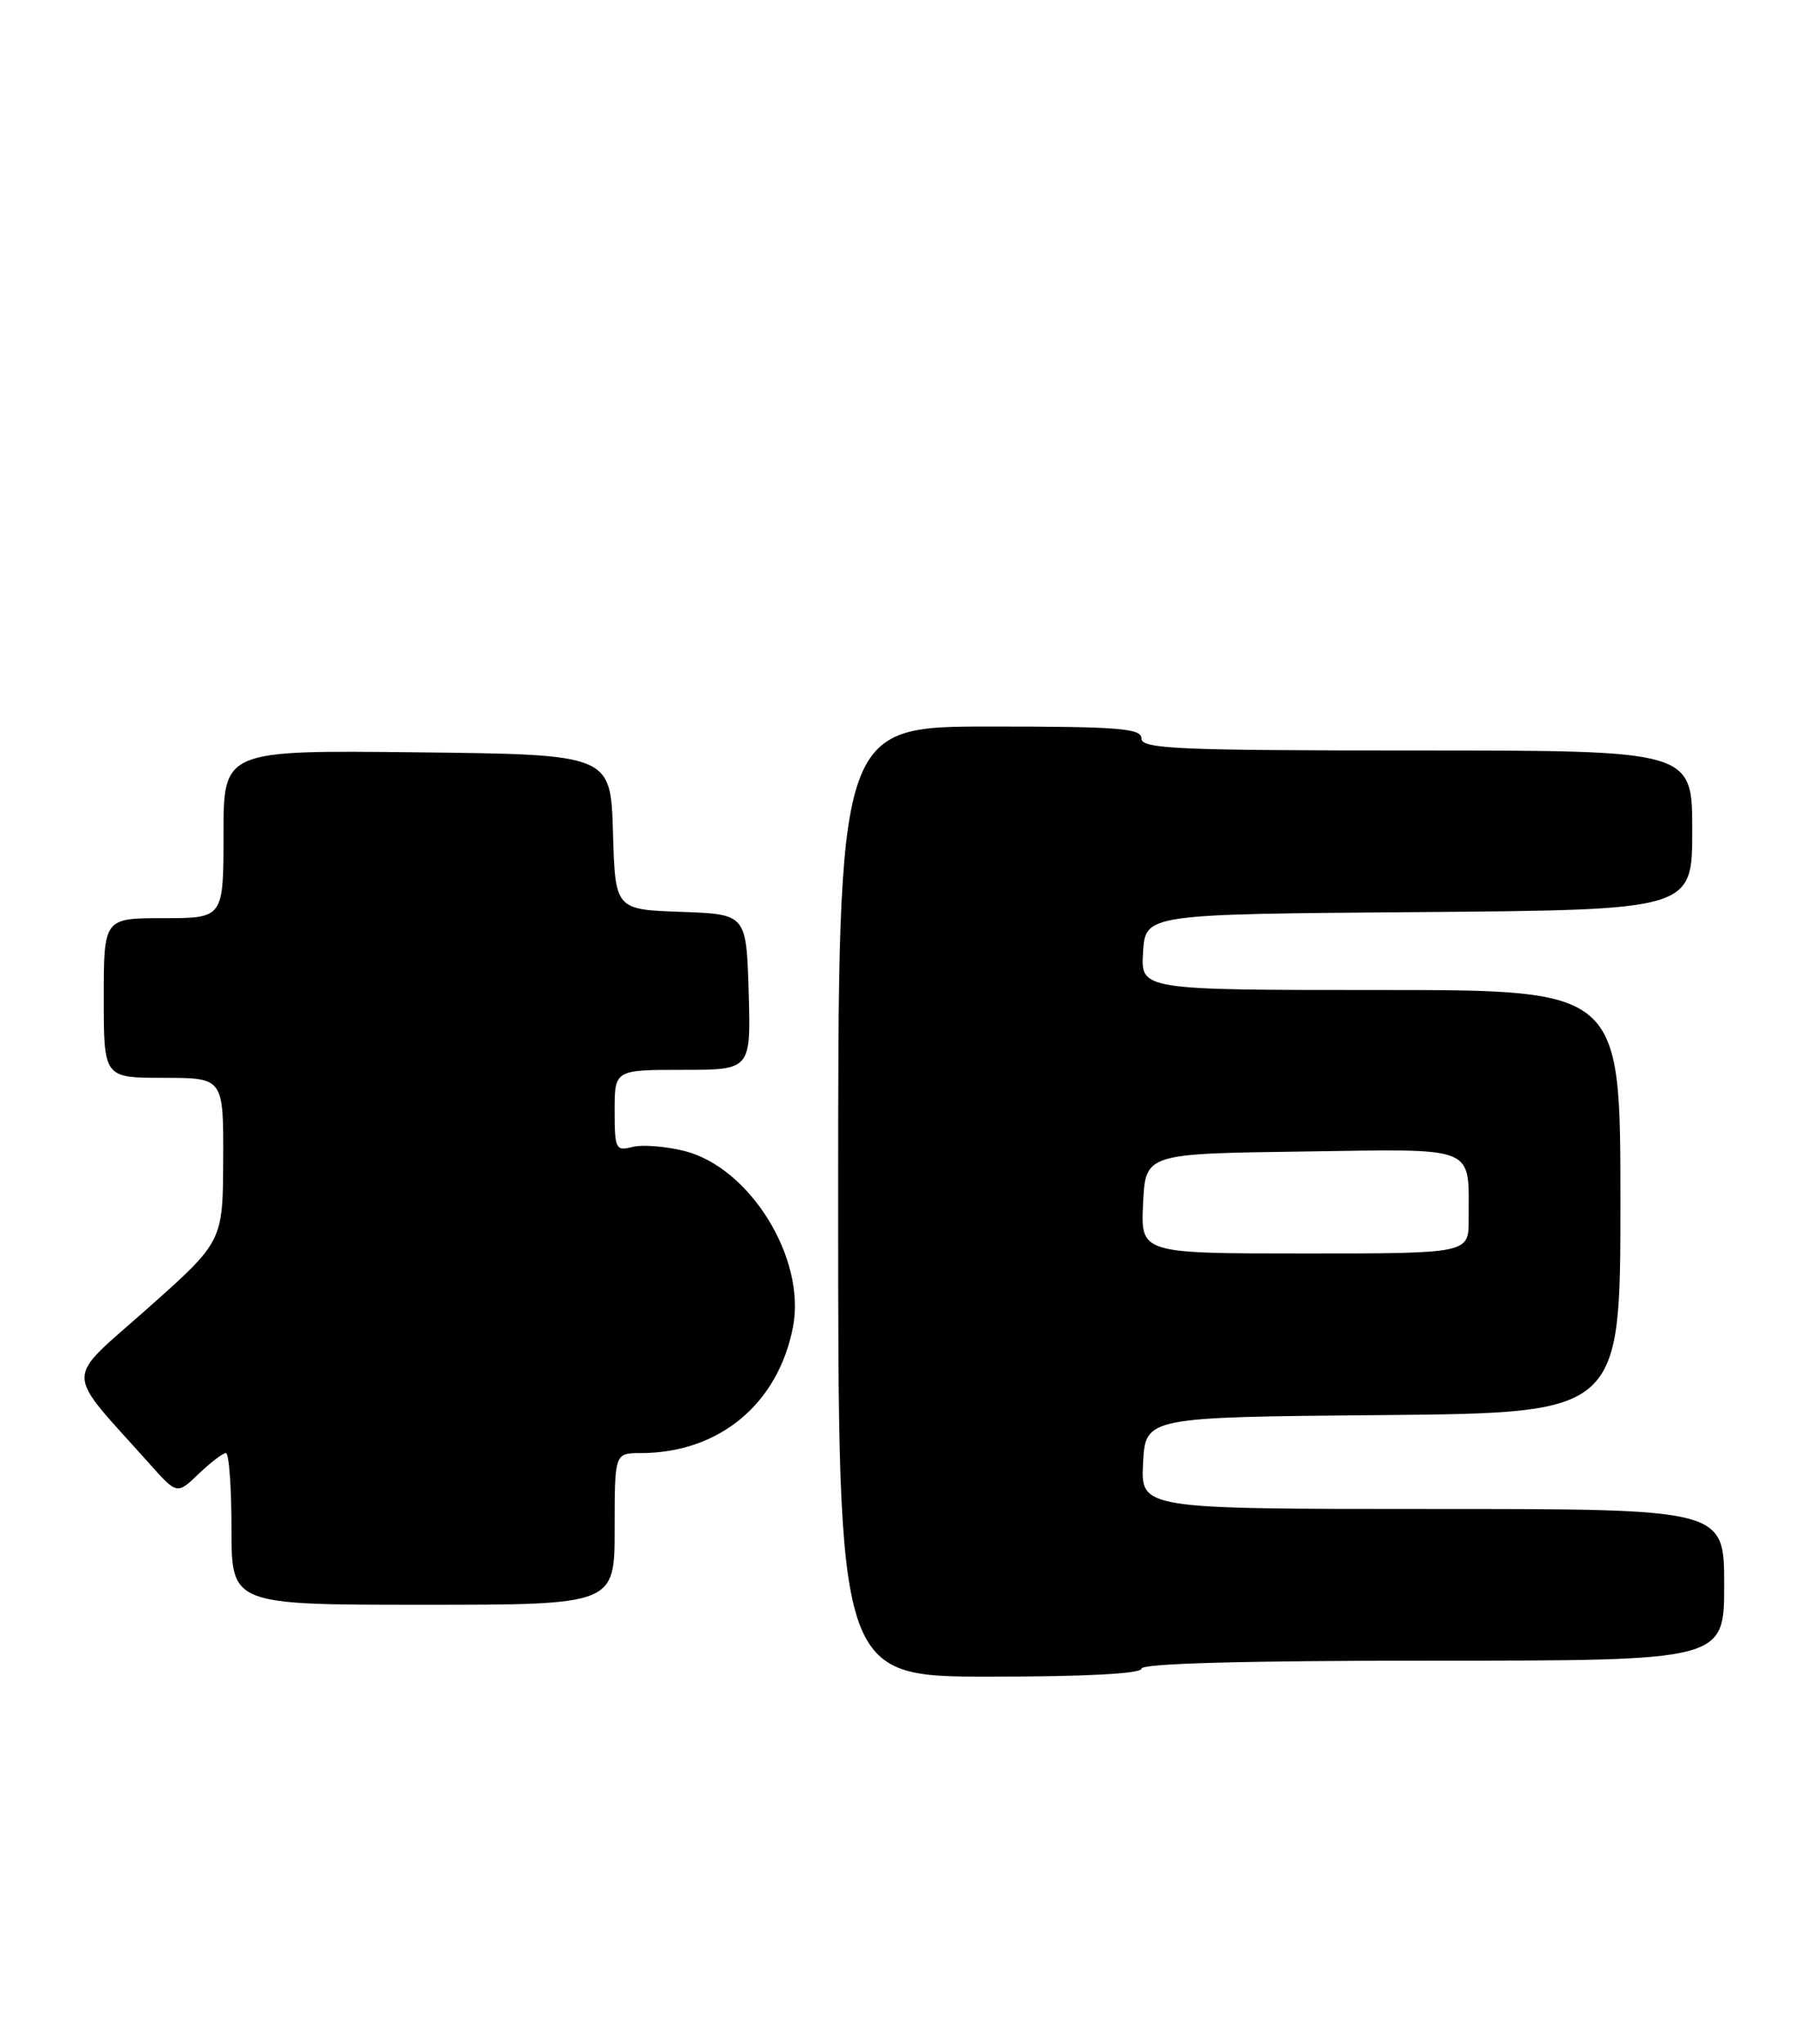 <?xml version="1.0" encoding="UTF-8" standalone="no"?>
<!DOCTYPE svg PUBLIC "-//W3C//DTD SVG 1.1//EN" "http://www.w3.org/Graphics/SVG/1.1/DTD/svg11.dtd" >
<svg xmlns="http://www.w3.org/2000/svg" xmlns:xlink="http://www.w3.org/1999/xlink" version="1.1" viewBox="0 0 226 256">
 <g >
 <path fill="currentColor"
d=" M 143.00 209.00 C 143.00 208.35 155.83 208.00 179.50 208.00 C 216.00 208.00 216.00 208.00 216.00 198.50 C 216.00 189.00 216.00 189.00 179.45 189.00 C 142.90 189.00 142.90 189.00 143.20 183.25 C 143.50 177.50 143.50 177.50 173.25 177.24 C 203.00 176.97 203.00 176.97 203.00 150.49 C 203.00 124.00 203.00 124.00 172.95 124.00 C 142.89 124.00 142.89 124.00 143.20 119.25 C 143.50 114.50 143.50 114.50 177.75 114.24 C 212.00 113.97 212.00 113.97 212.00 103.99 C 212.00 94.00 212.00 94.00 177.50 94.00 C 147.50 94.00 143.00 93.80 143.00 92.50 C 143.00 91.22 140.22 91.00 124.00 91.00 C 105.00 91.00 105.00 91.00 105.00 150.50 C 105.00 210.00 105.00 210.00 124.00 210.00 C 136.00 210.00 143.00 209.63 143.00 209.00 Z  M 77.00 191.50 C 77.00 182.00 77.00 182.00 80.26 182.00 C 90.08 182.00 97.51 175.84 99.35 166.16 C 100.98 157.60 93.95 146.23 85.74 144.16 C 83.36 143.57 80.43 143.34 79.21 143.66 C 77.14 144.20 77.00 143.90 77.00 139.12 C 77.00 134.00 77.00 134.00 85.54 134.00 C 94.07 134.00 94.07 134.00 93.79 124.25 C 93.50 114.50 93.50 114.50 85.29 114.21 C 77.07 113.92 77.07 113.92 76.79 104.21 C 76.50 94.50 76.50 94.50 52.25 94.23 C 28.00 93.96 28.00 93.96 28.00 104.48 C 28.00 115.00 28.00 115.00 20.50 115.00 C 13.00 115.00 13.00 115.00 13.00 125.00 C 13.00 135.00 13.00 135.00 20.50 135.00 C 28.00 135.00 28.00 135.00 27.96 145.25 C 27.92 155.50 27.92 155.50 18.48 163.89 C 7.93 173.27 7.91 171.22 18.74 183.35 C 22.18 187.20 22.18 187.20 24.89 184.60 C 26.39 183.17 27.92 182.00 28.30 182.00 C 28.69 182.00 29.00 186.28 29.00 191.50 C 29.00 201.00 29.00 201.00 53.00 201.00 C 77.00 201.00 77.00 201.00 77.00 191.50 Z  M 143.20 150.75 C 143.50 144.50 143.50 144.50 163.13 144.23 C 185.39 143.92 183.96 143.34 183.99 152.75 C 184.00 157.00 184.00 157.00 163.45 157.00 C 142.90 157.00 142.90 157.00 143.20 150.75 Z "/>
</g>
</svg>